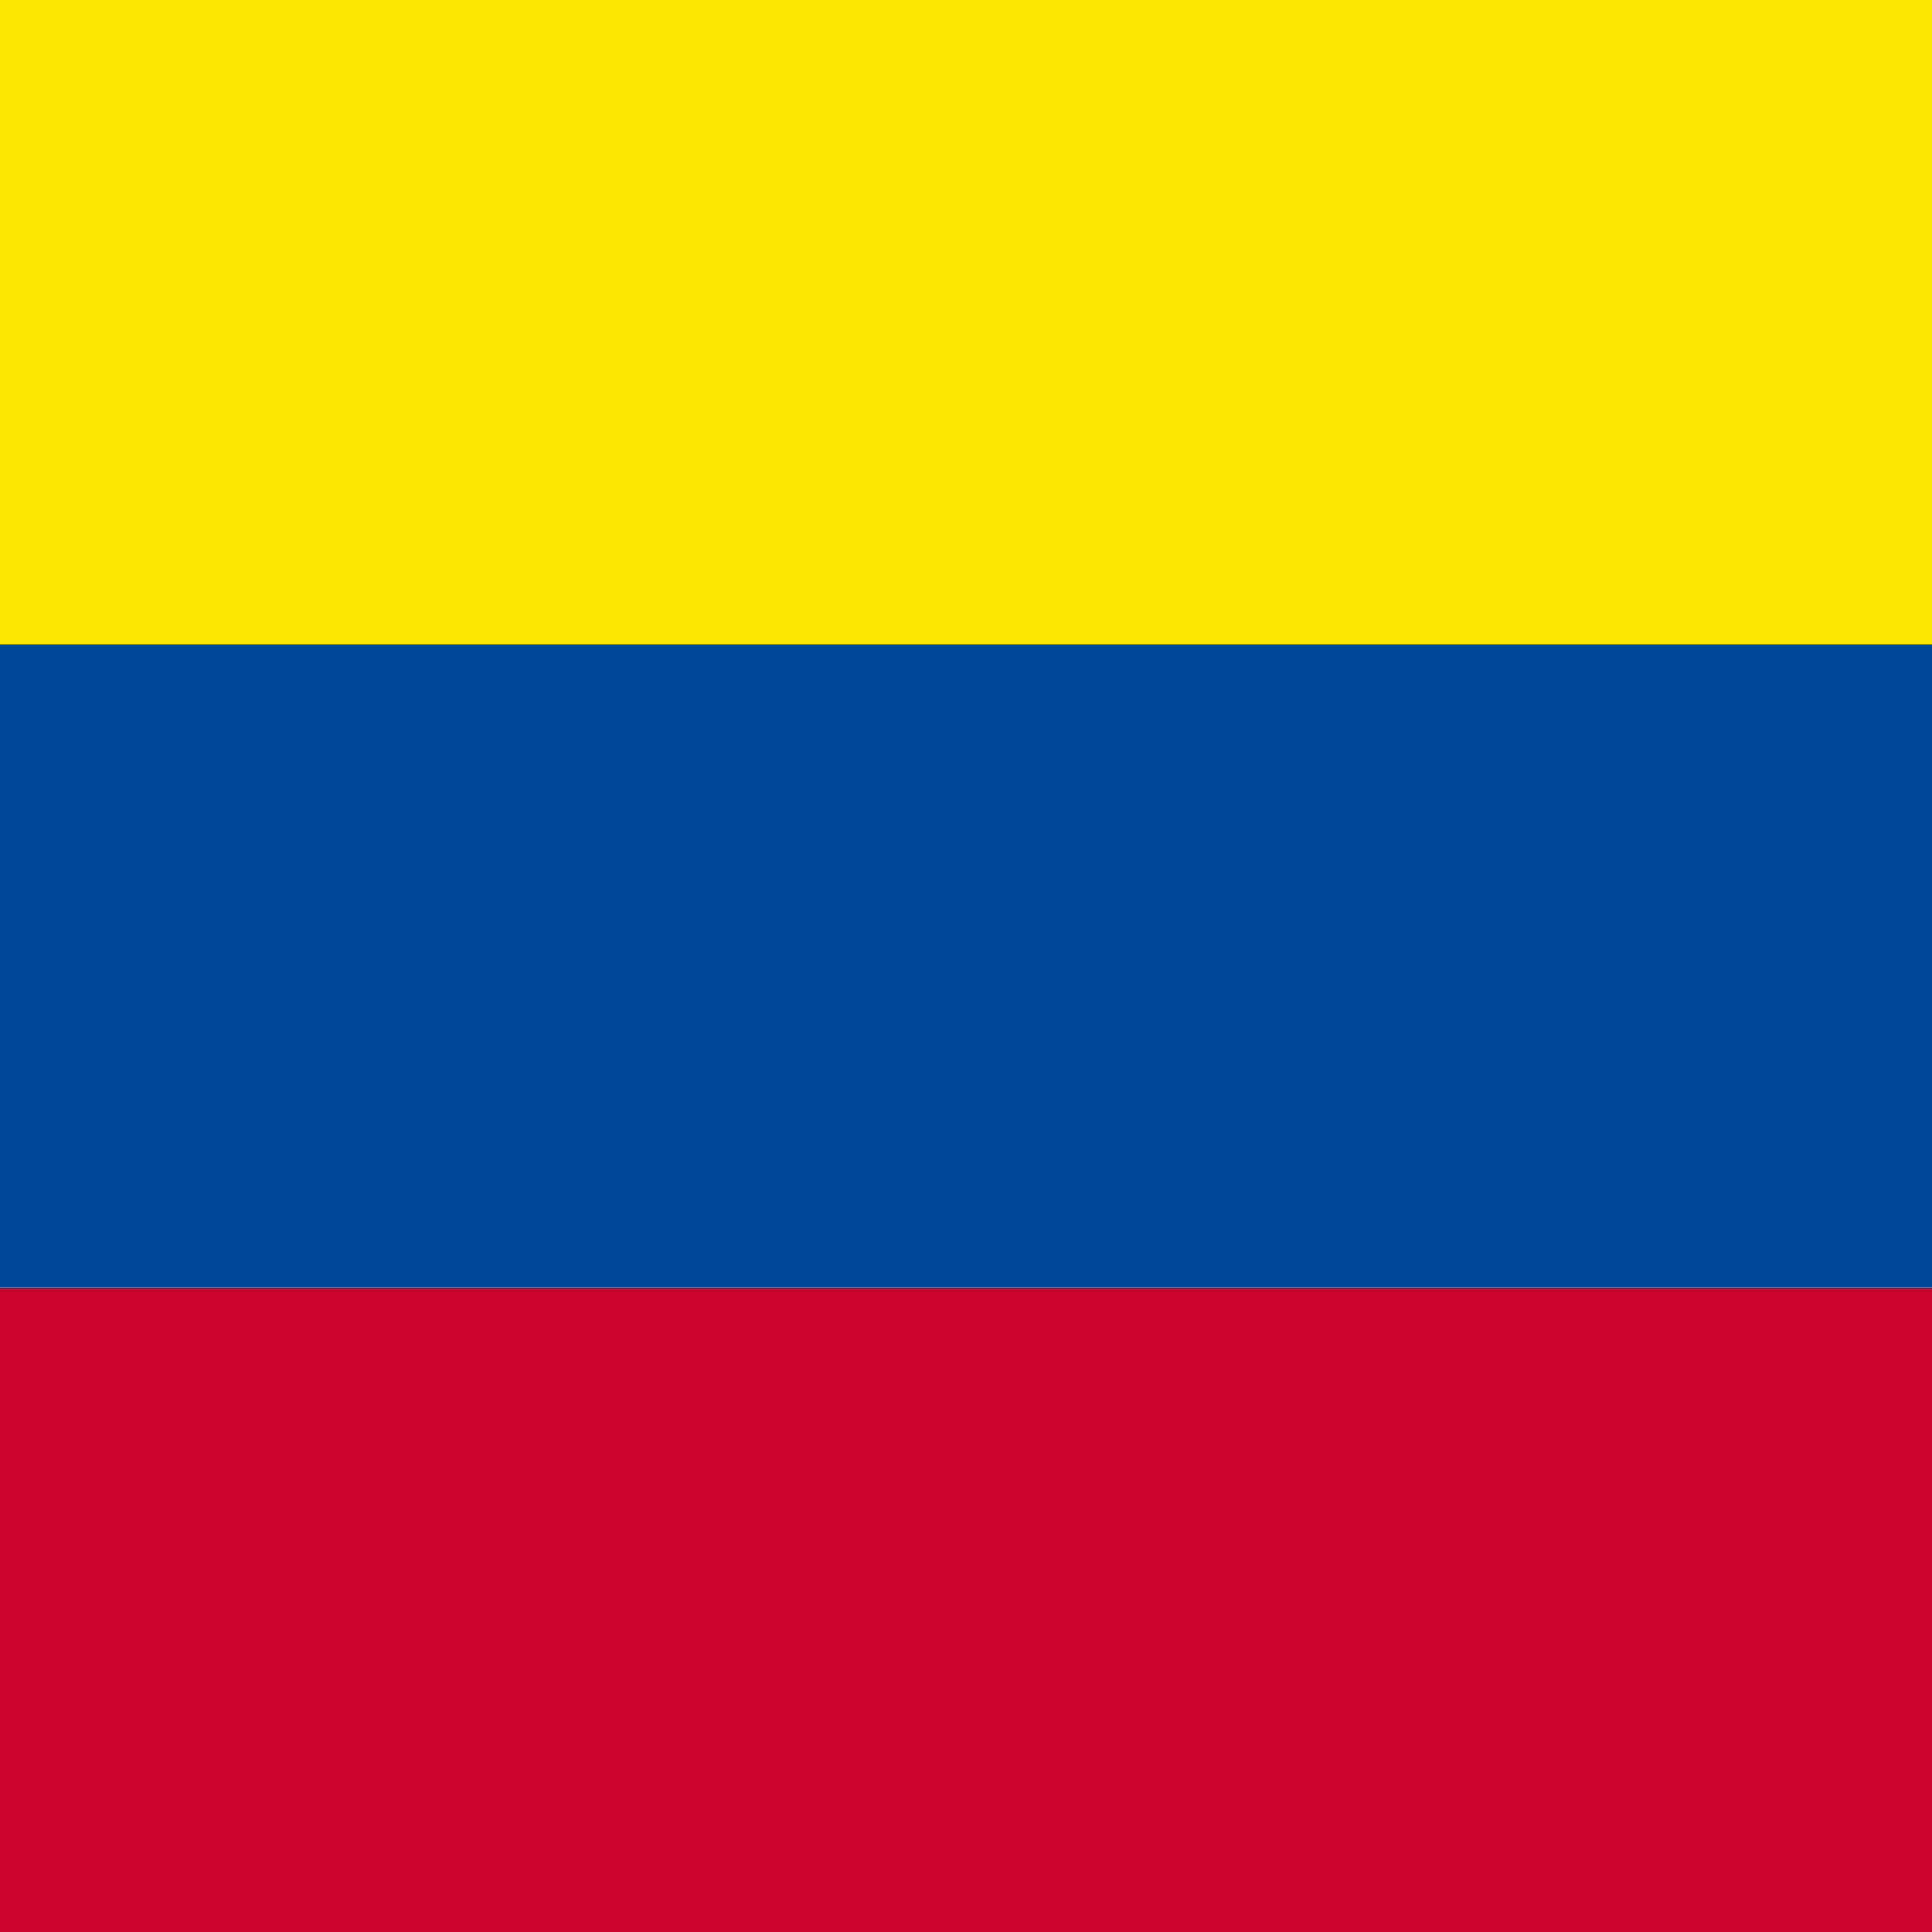 <?xml version="1.0" encoding="UTF-8"?>
<svg width="24px" height="24px" viewBox="0 0 24 24" version="1.1" xmlns="http://www.w3.org/2000/svg" xmlns:xlink="http://www.w3.org/1999/xlink">
    <!-- Generator: Sketch 64 (93537) - https://sketch.com -->
    <title>Group 5</title>
    <desc>Created with Sketch.</desc>
    <g id="MOB" stroke="none" stroke-width="1" fill="none" fill-rule="evenodd">
        <g id="banderas" transform="translate(-69, -294)">
            <g id="Group-5" transform="translate(69, 294)">
                <rect id="Rectangle" fill="#FEE802" x="0" y="0" width="24" height="8"></rect>
                <rect id="Rectangle" fill="#004899" x="0" y="8" width="24" height="8"></rect>
                <rect id="Rectangle" fill="#CE022F" x="0" y="16" width="24" height="8"></rect>
            </g>
        </g>
    </g>
</svg>